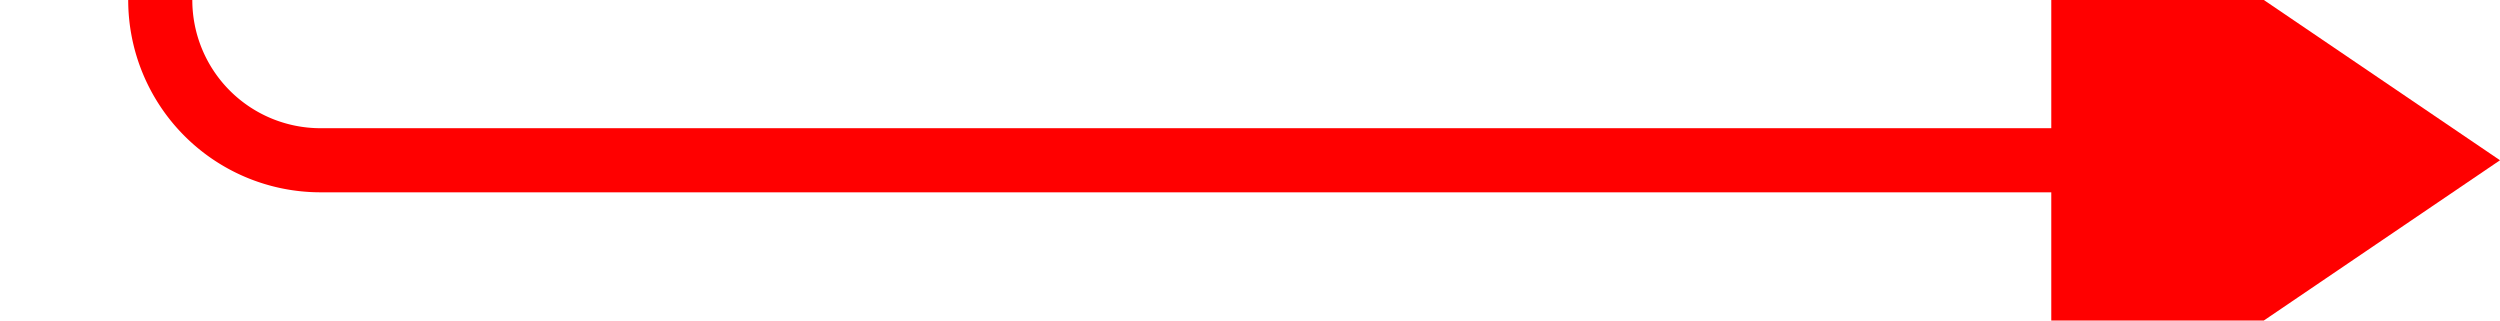 ﻿<?xml version="1.0" encoding="utf-8"?>
<svg version="1.1" xmlns:xlink="http://www.w3.org/1999/xlink" width="78px" height="10px" preserveAspectRatio="xMinYMid meet" viewBox="1136 599  78 8" xmlns="http://www.w3.org/2000/svg">
  <path d="M 1068 506  L 1136 506  A 5 5 0 0 1 1141 511 L 1141 598  A 5 5 0 0 0 1146 603 L 1202 603  " stroke-width="2" stroke="#ff0000" fill="none" />
  <path d="M 1200 612.5  L 1214 603  L 1200 593.5  L 1200 612.5  Z " fill-rule="nonzero" fill="#ff0000" stroke="none" />
</svg>